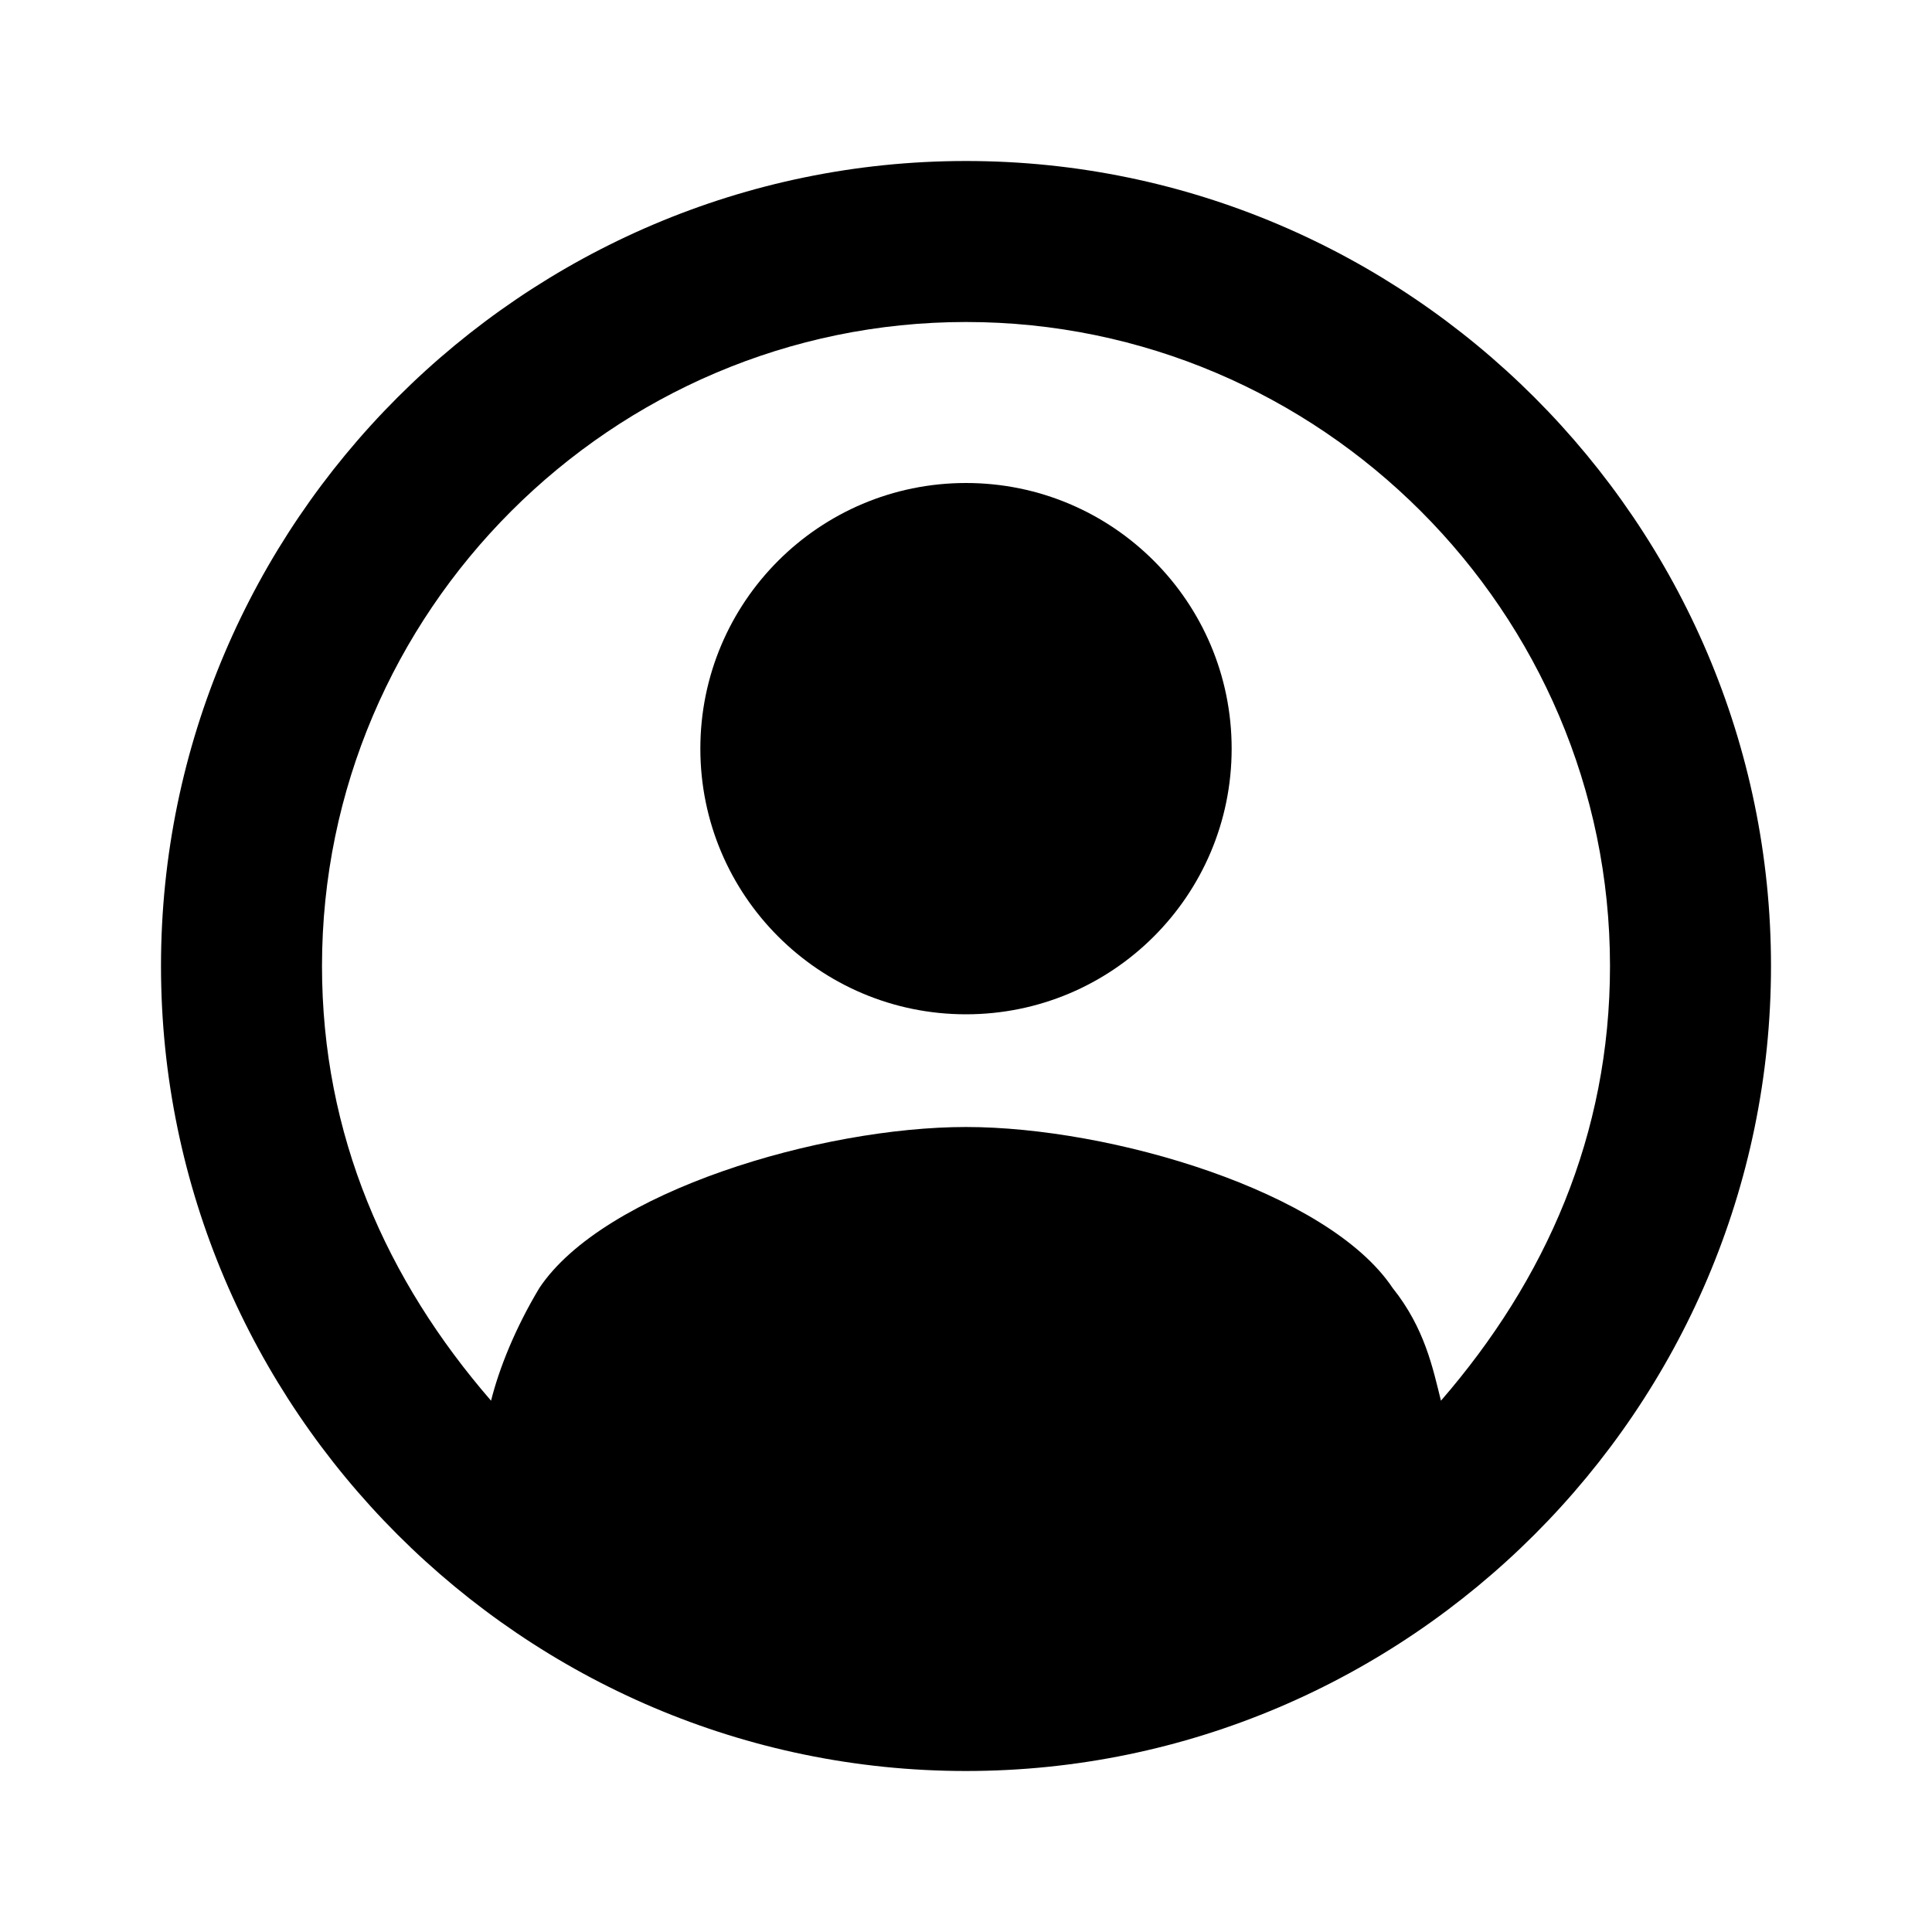 <svg xmlns="http://www.w3.org/2000/svg" viewBox="0 0 24 24"><g><path d="M22 12c0-5.5-4.5-10-10-10S2 6.5 2 12s4.5 10 10 10 10-4.5 10-10zM4 12c0-4.4 3.6-8 8-8s8 3.6 8 8c0 2.1-.8 3.9-2.1 5.4-.1-.4-.2-.9-.6-1.4-.8-1.2-3.5-2-5.3-2-1.8 0-4.5.8-5.3 2-.3.5-.5 1-.6 1.4C4.8 15.9 4 14.1 4 12z"/><circle cx="12" cy="9.3" r="3.3"/></g></svg>